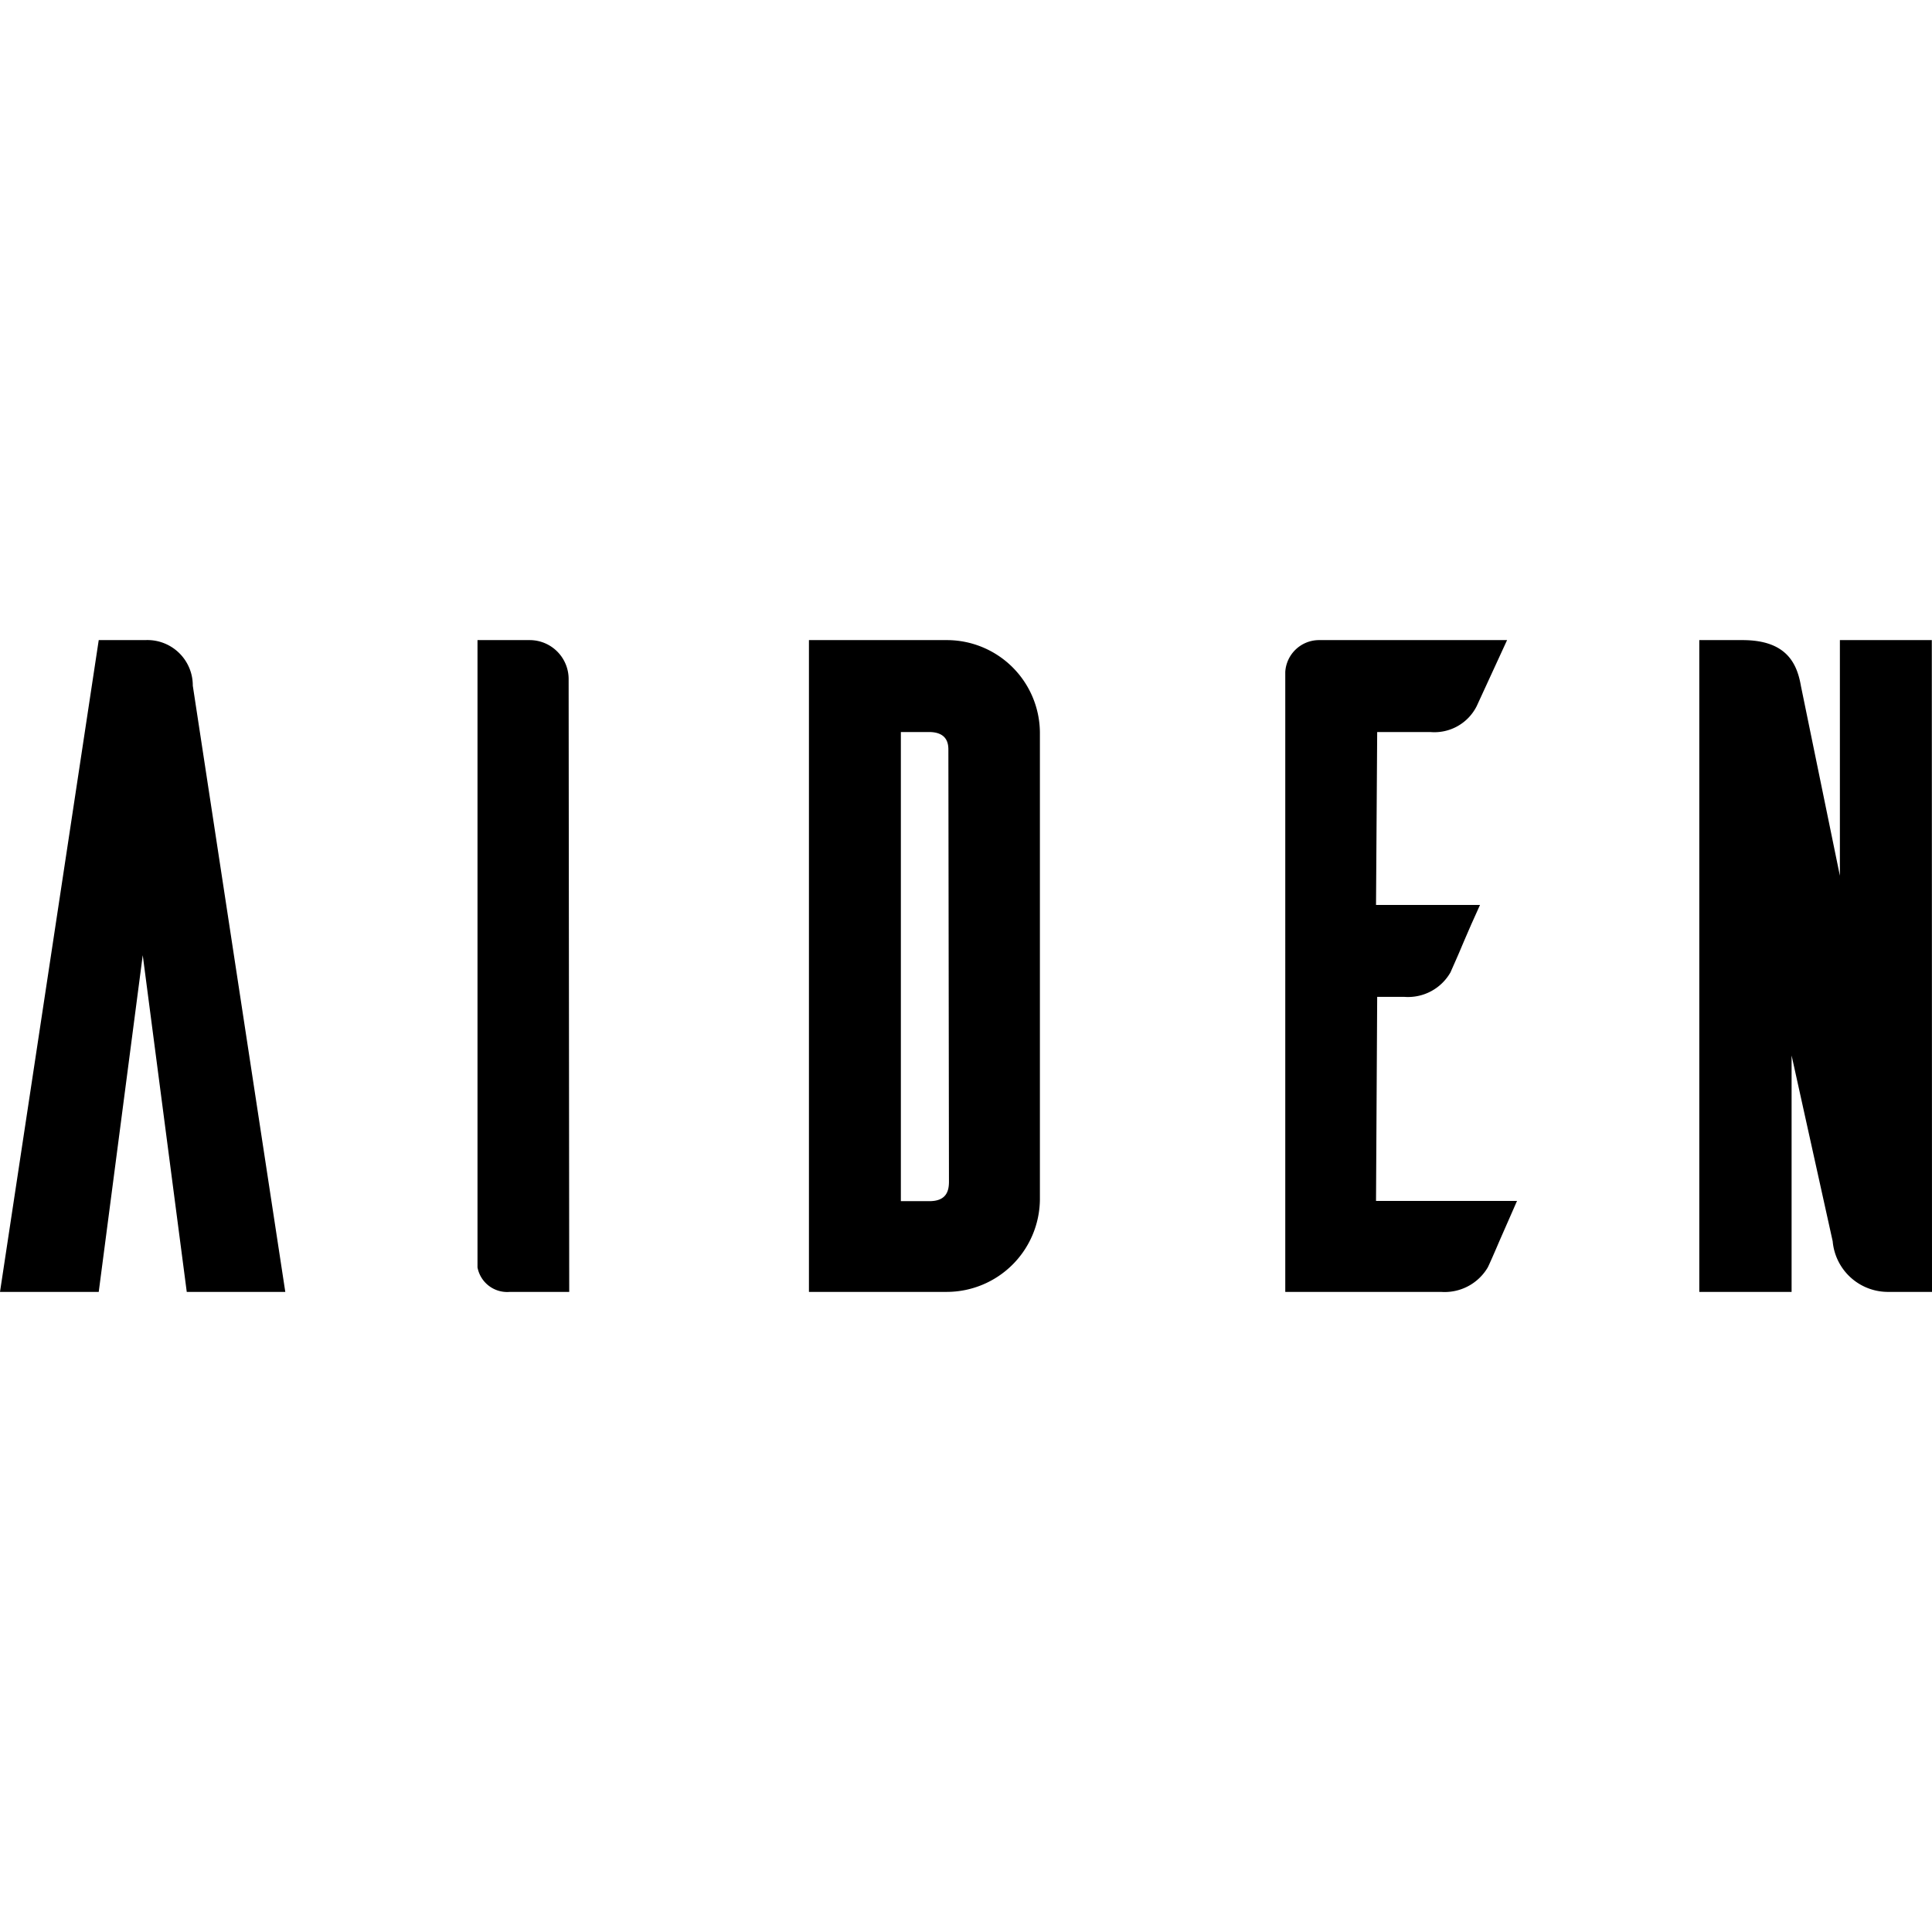 <svg id="Layer_1" data-name="Layer 1" xmlns="http://www.w3.org/2000/svg" viewBox="0 0 99.21 99.21"><title>CR_Aiden_Logo_Badge</title><path d="M9.59,66.34,7.33,49.05,5.07,66.34H0L5.07,32.87H7.46A2.33,2.33,0,0,1,9.9,35.21l4.75,31.13Z"/><path d="M29.23,66.34H26.18a1.55,1.55,0,0,1-1.66-1.26V32.87h2.68a2,2,0,0,1,2,2Z"/><path d="M48.61,32.87H41.54V66.34h7.07A4.79,4.79,0,0,0,53.4,61.6v-24A4.78,4.78,0,0,0,48.61,32.87Zm.12,27.81c0,.46-.12,1-1,1H46.26V37.59H47.7c1,0,1,.68,1,.94Z"/><path d="M77,63.72c-.26.61-.51,1.18-.6,1.36A2.57,2.57,0,0,1,74,66.34h-8V34.5a1.74,1.74,0,0,1,1.72-1.63h9.67l-1.56,3.39a2.43,2.43,0,0,1-2.39,1.33H70.72l-.06,8.88H76l-.45,1c-.16.37-.37.85-.55,1.28s-.44,1-.51,1.17a2.51,2.51,0,0,1-2.38,1.27H70.72l-.06,10.48H77.9Z"/><path d="M99.21,66.34H97a2.85,2.85,0,0,1-2.89-2.6L92,54.2V66.34H87.26V32.87h2.22c2.26,0,2.8,1.2,3,2.36l2,9.74V32.87h4.72Z"/></svg>